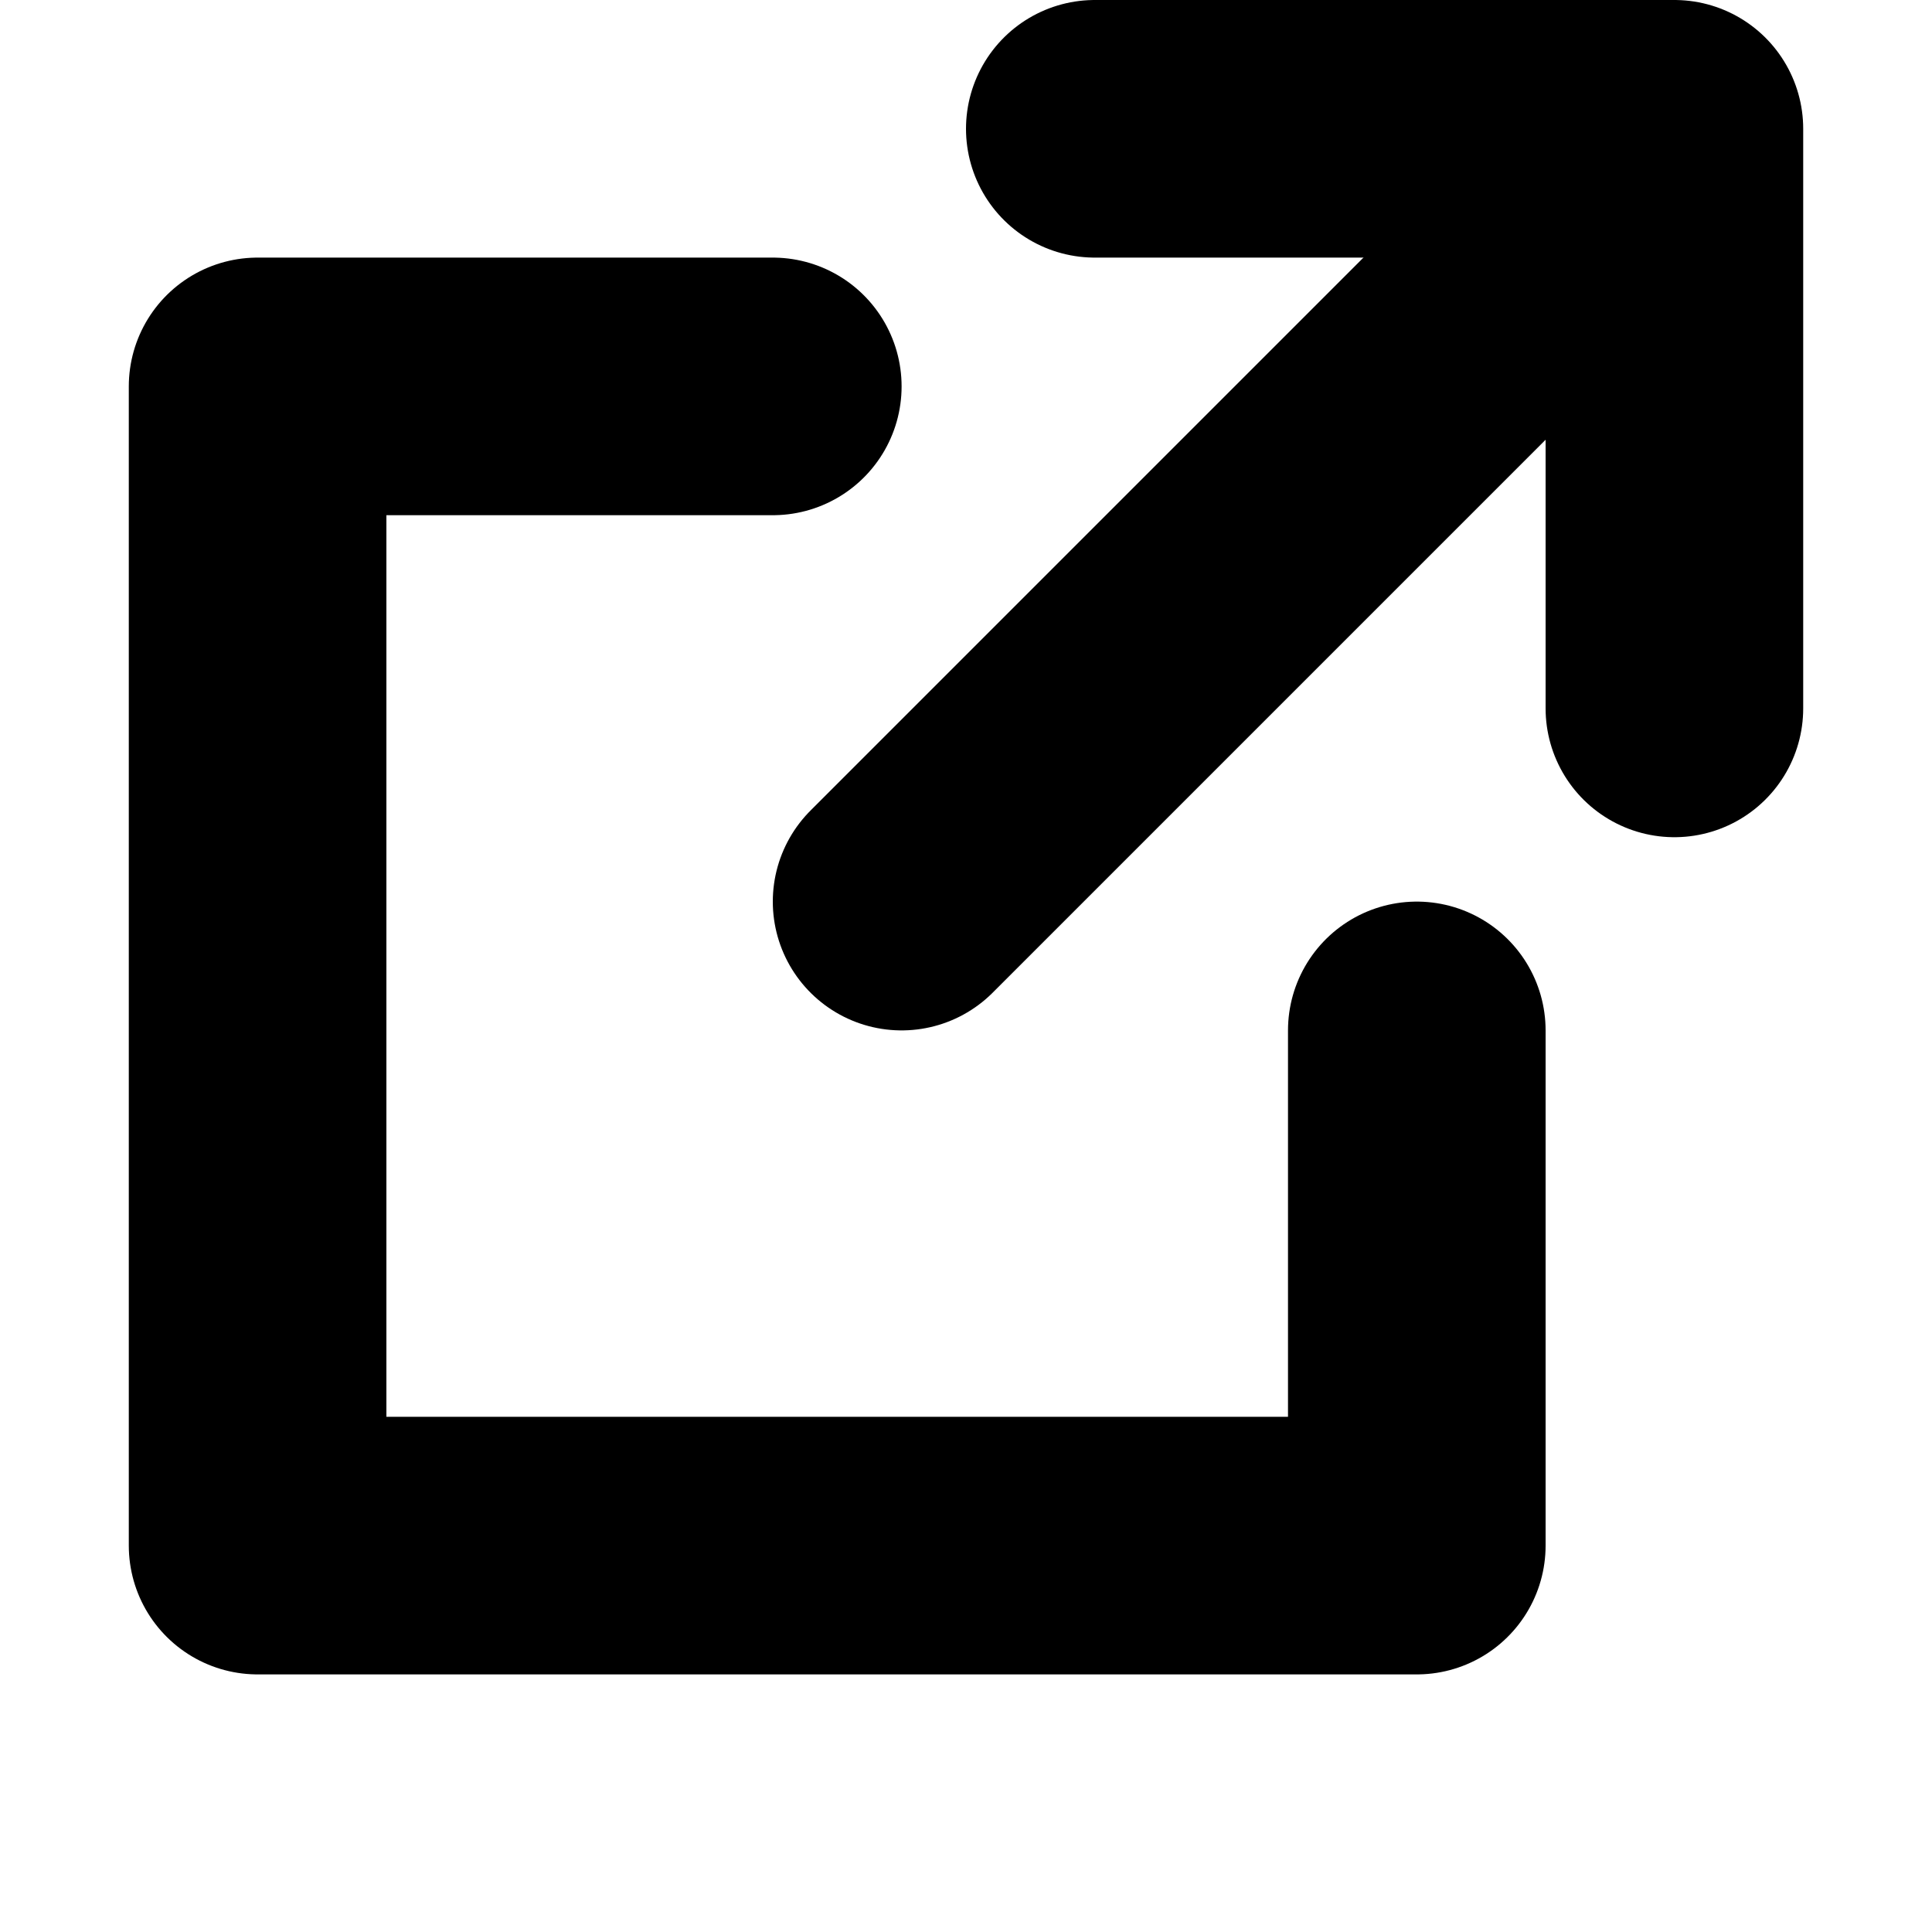 <svg xmlns="http://www.w3.org/2000/svg" viewBox="10 10 30 30"><defs><style>.cls-1,.cls-2{fill:none;}.cls-2{stroke:#000;stroke-linecap:round;stroke-linejoin:round;stroke-width:4px;}</style></defs><title>125_arr_24</title><g id="レイヤー_2" data-name="レイヤー 2"><g id="Rectangle"><rect id="rect" class="cls-1" width="48" height="48"/></g><g id="icon_data"><polyline class="cls-2" points="27 12 36 12 36 21"/><polyline class="cls-2" points="32 26 32 34 14 34 14 16 22 16"/><line class="cls-2" x1="24" y1="24" x2="35" y2="13"/></g></g></svg>
